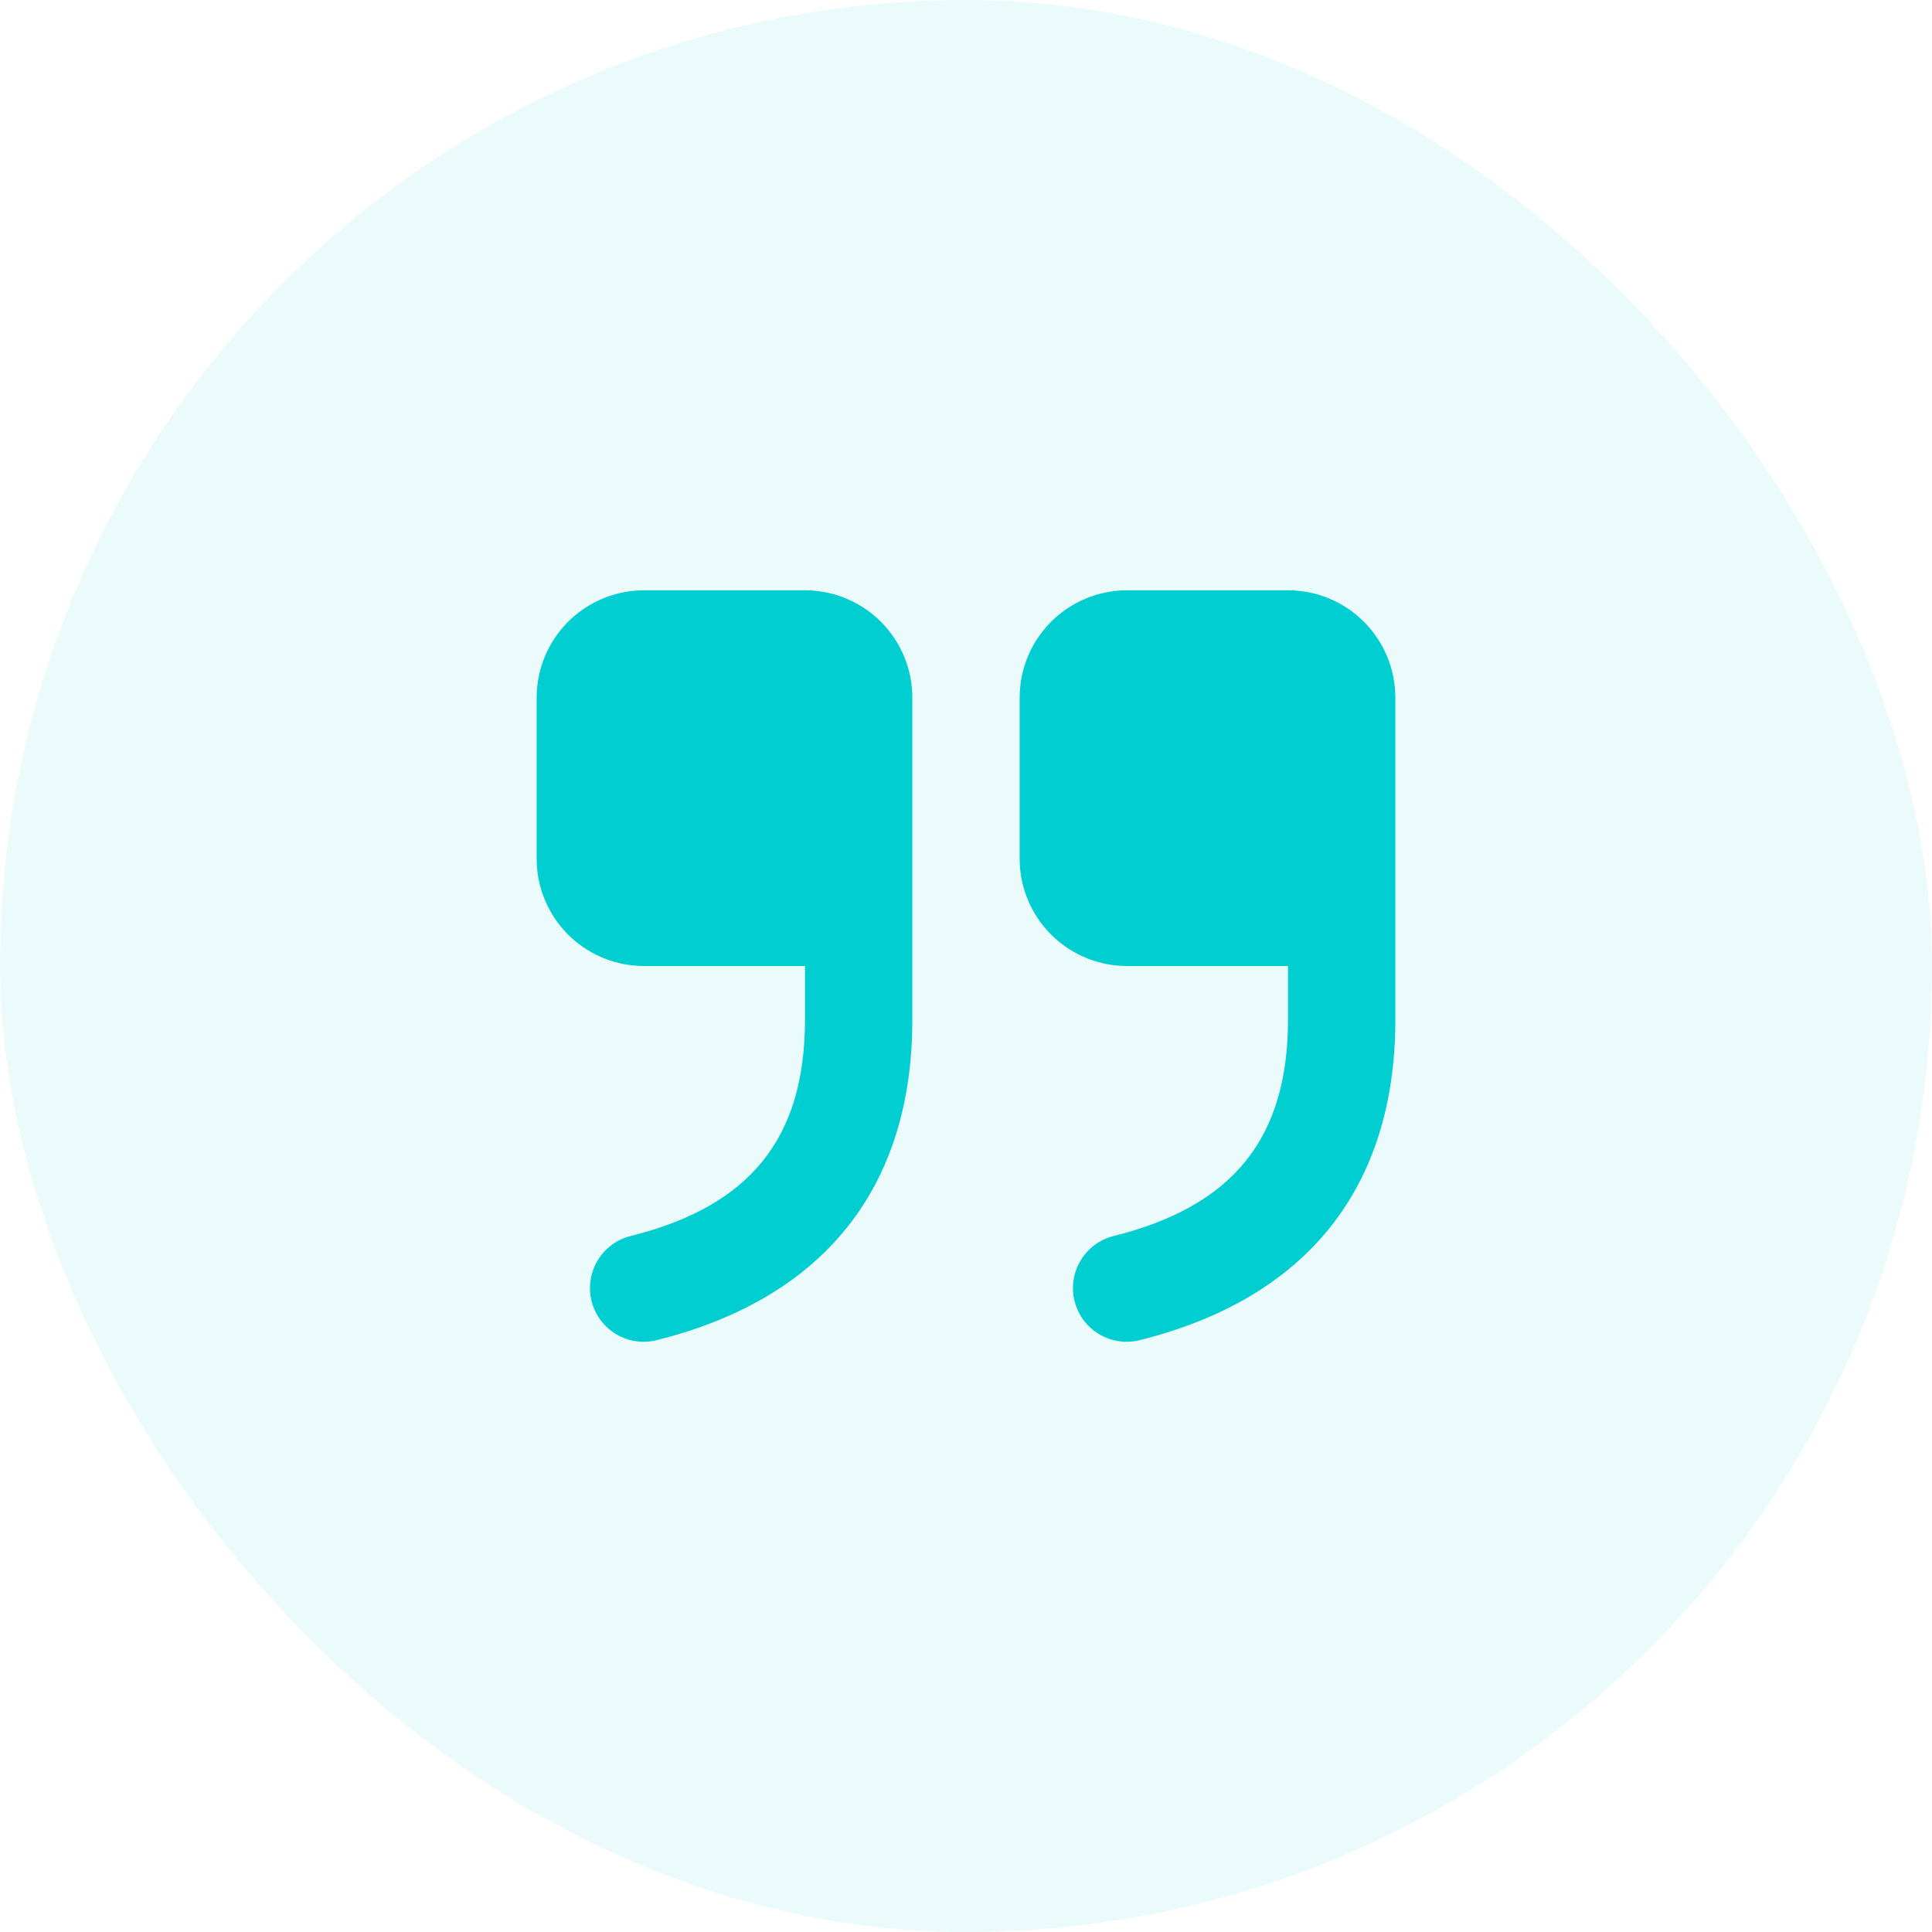 <svg width="62" height="62" viewBox="0 0 62 62" fill="none" xmlns="http://www.w3.org/2000/svg">
<rect width="62" height="62" rx="31" fill="#00CED1" fill-opacity="0.08"/>
<path d="M25.833 18.944C26.747 18.944 27.623 19.307 28.269 19.953C28.915 20.599 29.278 21.475 29.278 22.389V32.722C29.278 38.113 26.436 41.666 21.085 43.004C20.865 43.061 20.636 43.073 20.411 43.041C20.186 43.009 19.97 42.933 19.775 42.817C19.579 42.7 19.409 42.547 19.273 42.365C19.138 42.182 19.039 41.975 18.984 41.755C18.929 41.534 18.918 41.305 18.952 41.081C18.985 40.856 19.063 40.64 19.181 40.446C19.298 40.251 19.453 40.082 19.636 39.947C19.819 39.813 20.027 39.716 20.248 39.663C24.084 38.703 25.833 36.516 25.833 32.722V31H20.667C19.798 31 18.961 30.672 18.323 30.081C17.686 29.49 17.296 28.68 17.231 27.814L17.222 27.555V22.389C17.222 21.475 17.585 20.599 18.231 19.953C18.877 19.307 19.753 18.944 20.667 18.944H25.833ZM41.333 18.944C42.247 18.944 43.123 19.307 43.769 19.953C44.415 20.599 44.778 21.475 44.778 22.389V32.722C44.778 38.113 41.936 41.666 36.585 43.004C36.365 43.061 36.136 43.073 35.911 43.041C35.686 43.009 35.47 42.933 35.275 42.817C35.079 42.7 34.909 42.547 34.773 42.365C34.638 42.182 34.539 41.975 34.484 41.755C34.429 41.534 34.418 41.305 34.452 41.081C34.485 40.856 34.563 40.64 34.681 40.446C34.798 40.251 34.953 40.082 35.136 39.947C35.319 39.813 35.527 39.716 35.748 39.663C39.584 38.703 41.333 36.516 41.333 32.722V31H36.167C35.298 31 34.461 30.672 33.824 30.081C33.186 29.49 32.796 28.68 32.731 27.814L32.722 27.555V22.389C32.722 21.475 33.085 20.599 33.731 19.953C34.377 19.307 35.253 18.944 36.167 18.944H41.333Z" fill="#00CED1"/>
</svg>
